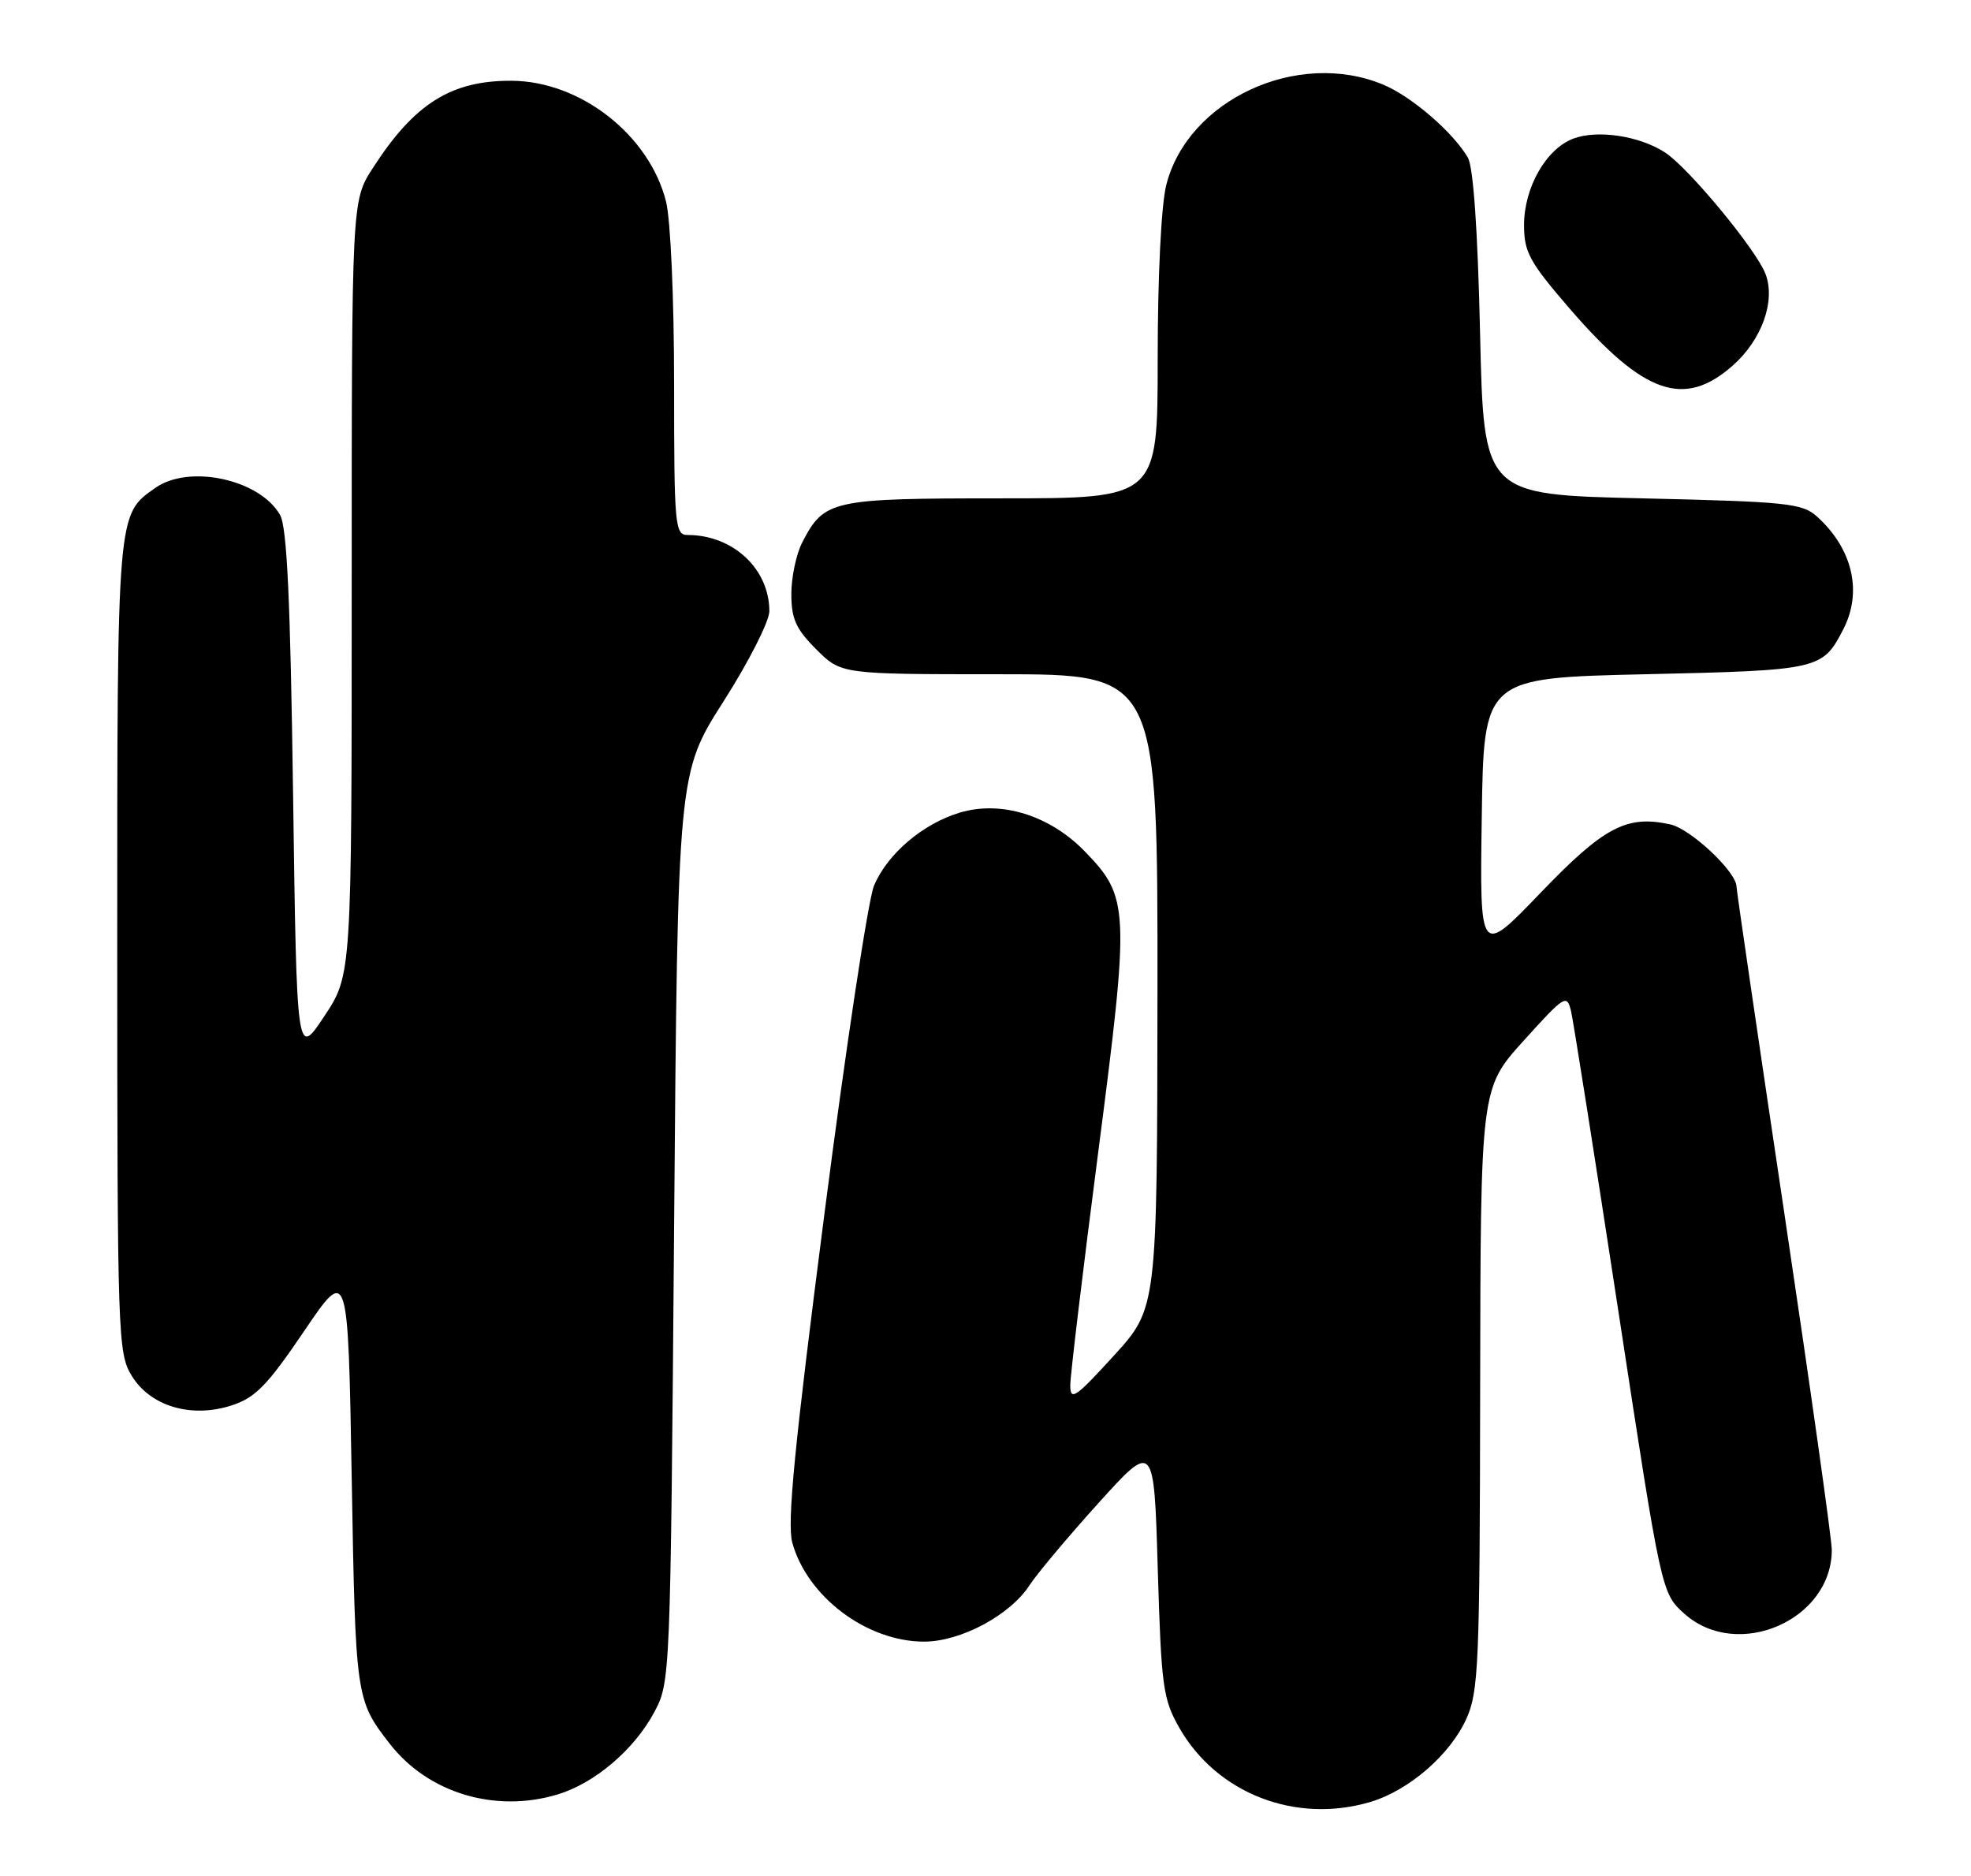 <?xml version="1.0" encoding="UTF-8" standalone="no"?>
<!DOCTYPE svg PUBLIC "-//W3C//DTD SVG 1.1//EN" "http://www.w3.org/Graphics/SVG/1.1/DTD/svg11.dtd" >
<svg xmlns="http://www.w3.org/2000/svg" xmlns:xlink="http://www.w3.org/1999/xlink" version="1.1" viewBox="0 0 269 256">
 <g >
 <path fill="currentColor"
d=" M 187.08 245.86 C 192.30 244.29 197.89 239.45 200.11 234.57 C 201.81 230.83 201.96 227.18 202.01 189.50 C 202.07 148.50 202.07 148.50 207.95 142.00 C 213.57 135.78 213.85 135.61 214.42 138.00 C 214.74 139.38 217.65 157.80 220.88 178.95 C 226.75 217.39 226.75 217.39 229.89 220.20 C 237.13 226.66 250.00 221.08 250.00 211.48 C 250.00 210.03 247.07 189.29 243.50 165.39 C 239.93 141.48 237.00 121.50 237.00 120.99 C 237.00 118.98 230.75 113.10 227.96 112.49 C 222.00 111.18 218.90 112.82 210.23 121.85 C 201.95 130.47 201.95 130.47 202.23 111.48 C 202.50 92.50 202.50 92.50 224.60 92.00 C 248.35 91.46 248.72 91.38 251.57 85.87 C 254.21 80.76 252.85 74.89 248.00 70.50 C 245.98 68.67 243.99 68.46 224.15 68.00 C 202.50 67.50 202.50 67.50 202.00 45.50 C 201.68 31.41 201.08 22.78 200.33 21.50 C 198.31 18.04 192.65 13.16 188.78 11.55 C 177.10 6.68 162.10 13.62 159.17 25.25 C 158.48 27.98 158.00 37.73 158.00 48.94 C 158.00 68.00 158.00 68.00 136.72 68.00 C 113.46 68.00 112.49 68.21 109.49 74.01 C 108.67 75.60 108.00 78.77 108.00 81.05 C 108.00 84.44 108.63 85.83 111.40 88.60 C 114.80 92.00 114.80 92.00 136.40 92.00 C 158.00 92.00 158.00 92.00 157.97 135.25 C 157.93 178.50 157.93 178.50 152.00 185.00 C 146.74 190.76 146.07 191.21 146.07 189.00 C 146.08 187.62 147.80 173.27 149.90 157.09 C 154.20 123.92 154.13 122.44 148.05 116.17 C 143.27 111.25 136.64 109.19 131.00 110.88 C 125.93 112.40 121.10 116.52 119.28 120.86 C 118.49 122.76 115.44 142.93 112.51 165.68 C 108.42 197.34 107.40 207.85 108.13 210.49 C 110.17 217.89 118.31 224.00 126.12 224.00 C 131.12 224.00 137.88 220.38 140.52 216.29 C 141.51 214.76 145.74 209.72 149.91 205.10 C 157.50 196.71 157.50 196.71 158.01 214.10 C 158.49 230.14 158.72 231.83 160.94 235.74 C 166.07 244.74 176.86 248.92 187.08 245.86 Z  M 76.08 244.86 C 81.15 243.34 86.55 238.75 89.28 233.65 C 91.49 229.52 91.50 229.18 92.00 167.50 C 92.50 105.50 92.50 105.50 98.75 95.70 C 102.19 90.31 105.00 84.77 105.00 83.40 C 105.00 77.63 100.04 73.00 93.85 73.00 C 92.11 73.00 92.00 71.78 92.00 52.44 C 92.00 40.76 91.52 29.99 90.90 27.50 C 88.61 18.41 79.21 11.07 69.82 11.02 C 61.56 10.98 56.54 14.14 50.87 22.95 C 48.00 27.39 48.00 27.39 48.00 80.21 C 48.00 133.03 48.00 133.03 44.25 138.68 C 40.50 144.33 40.50 144.33 40.00 108.42 C 39.63 81.85 39.17 71.92 38.22 70.26 C 35.45 65.41 25.84 63.32 21.22 66.56 C 15.95 70.25 16.00 69.62 16.00 129.20 C 16.01 182.27 16.09 184.63 17.96 187.70 C 20.52 191.90 26.12 193.56 31.64 191.76 C 34.86 190.71 36.50 189.02 41.50 181.64 C 47.50 172.79 47.50 172.79 48.00 201.64 C 48.52 231.68 48.56 231.98 53.19 237.93 C 58.40 244.65 67.54 247.42 76.08 244.86 Z  M 236.44 49.92 C 240.44 46.41 242.36 41.08 240.96 37.39 C 239.70 34.07 230.46 22.90 227.25 20.81 C 223.75 18.53 218.01 17.67 214.71 18.92 C 211.00 20.33 208.01 25.59 208.00 30.69 C 208.00 34.40 208.72 35.73 214.21 42.09 C 224.32 53.80 229.82 55.73 236.44 49.92 Z "/>
</g>
</svg>